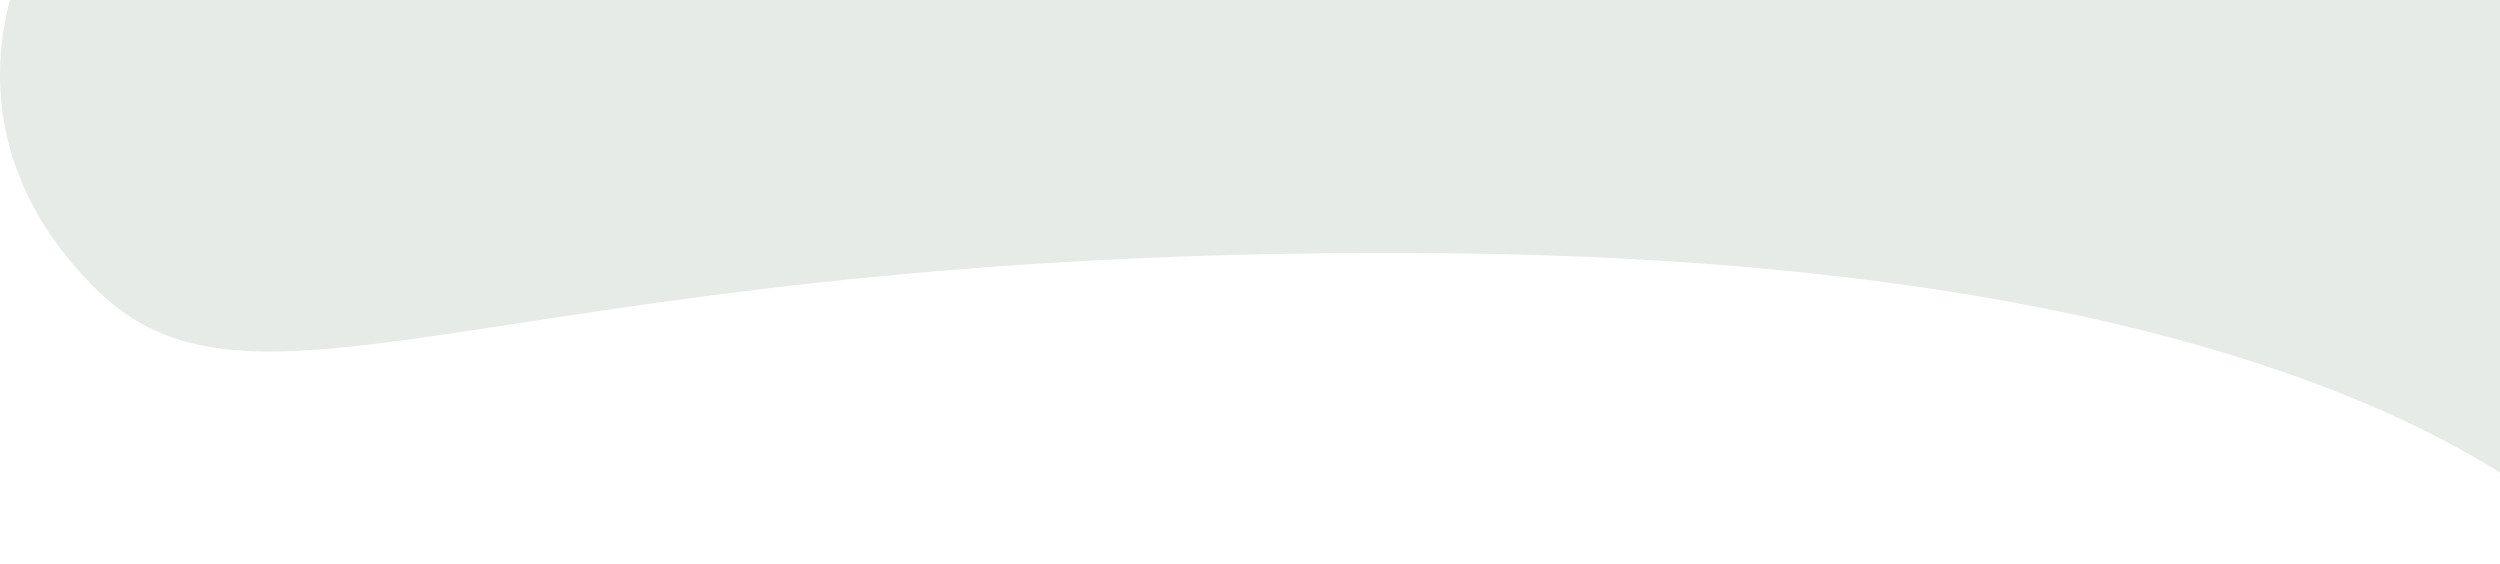 <svg width="1090" height="246" viewBox="0 0 1090 246" fill="none" xmlns="http://www.w3.org/2000/svg">
<path d="M42.884 127C-28.616 57.5 10.884 -18 10.884 -18L1137.38 -24V245.5C1137.38 245.5 1045.88 115.5 636.384 110.5C226.884 105.5 114.384 196.5 42.884 127Z" fill="#E7EBE7"/>
</svg>
